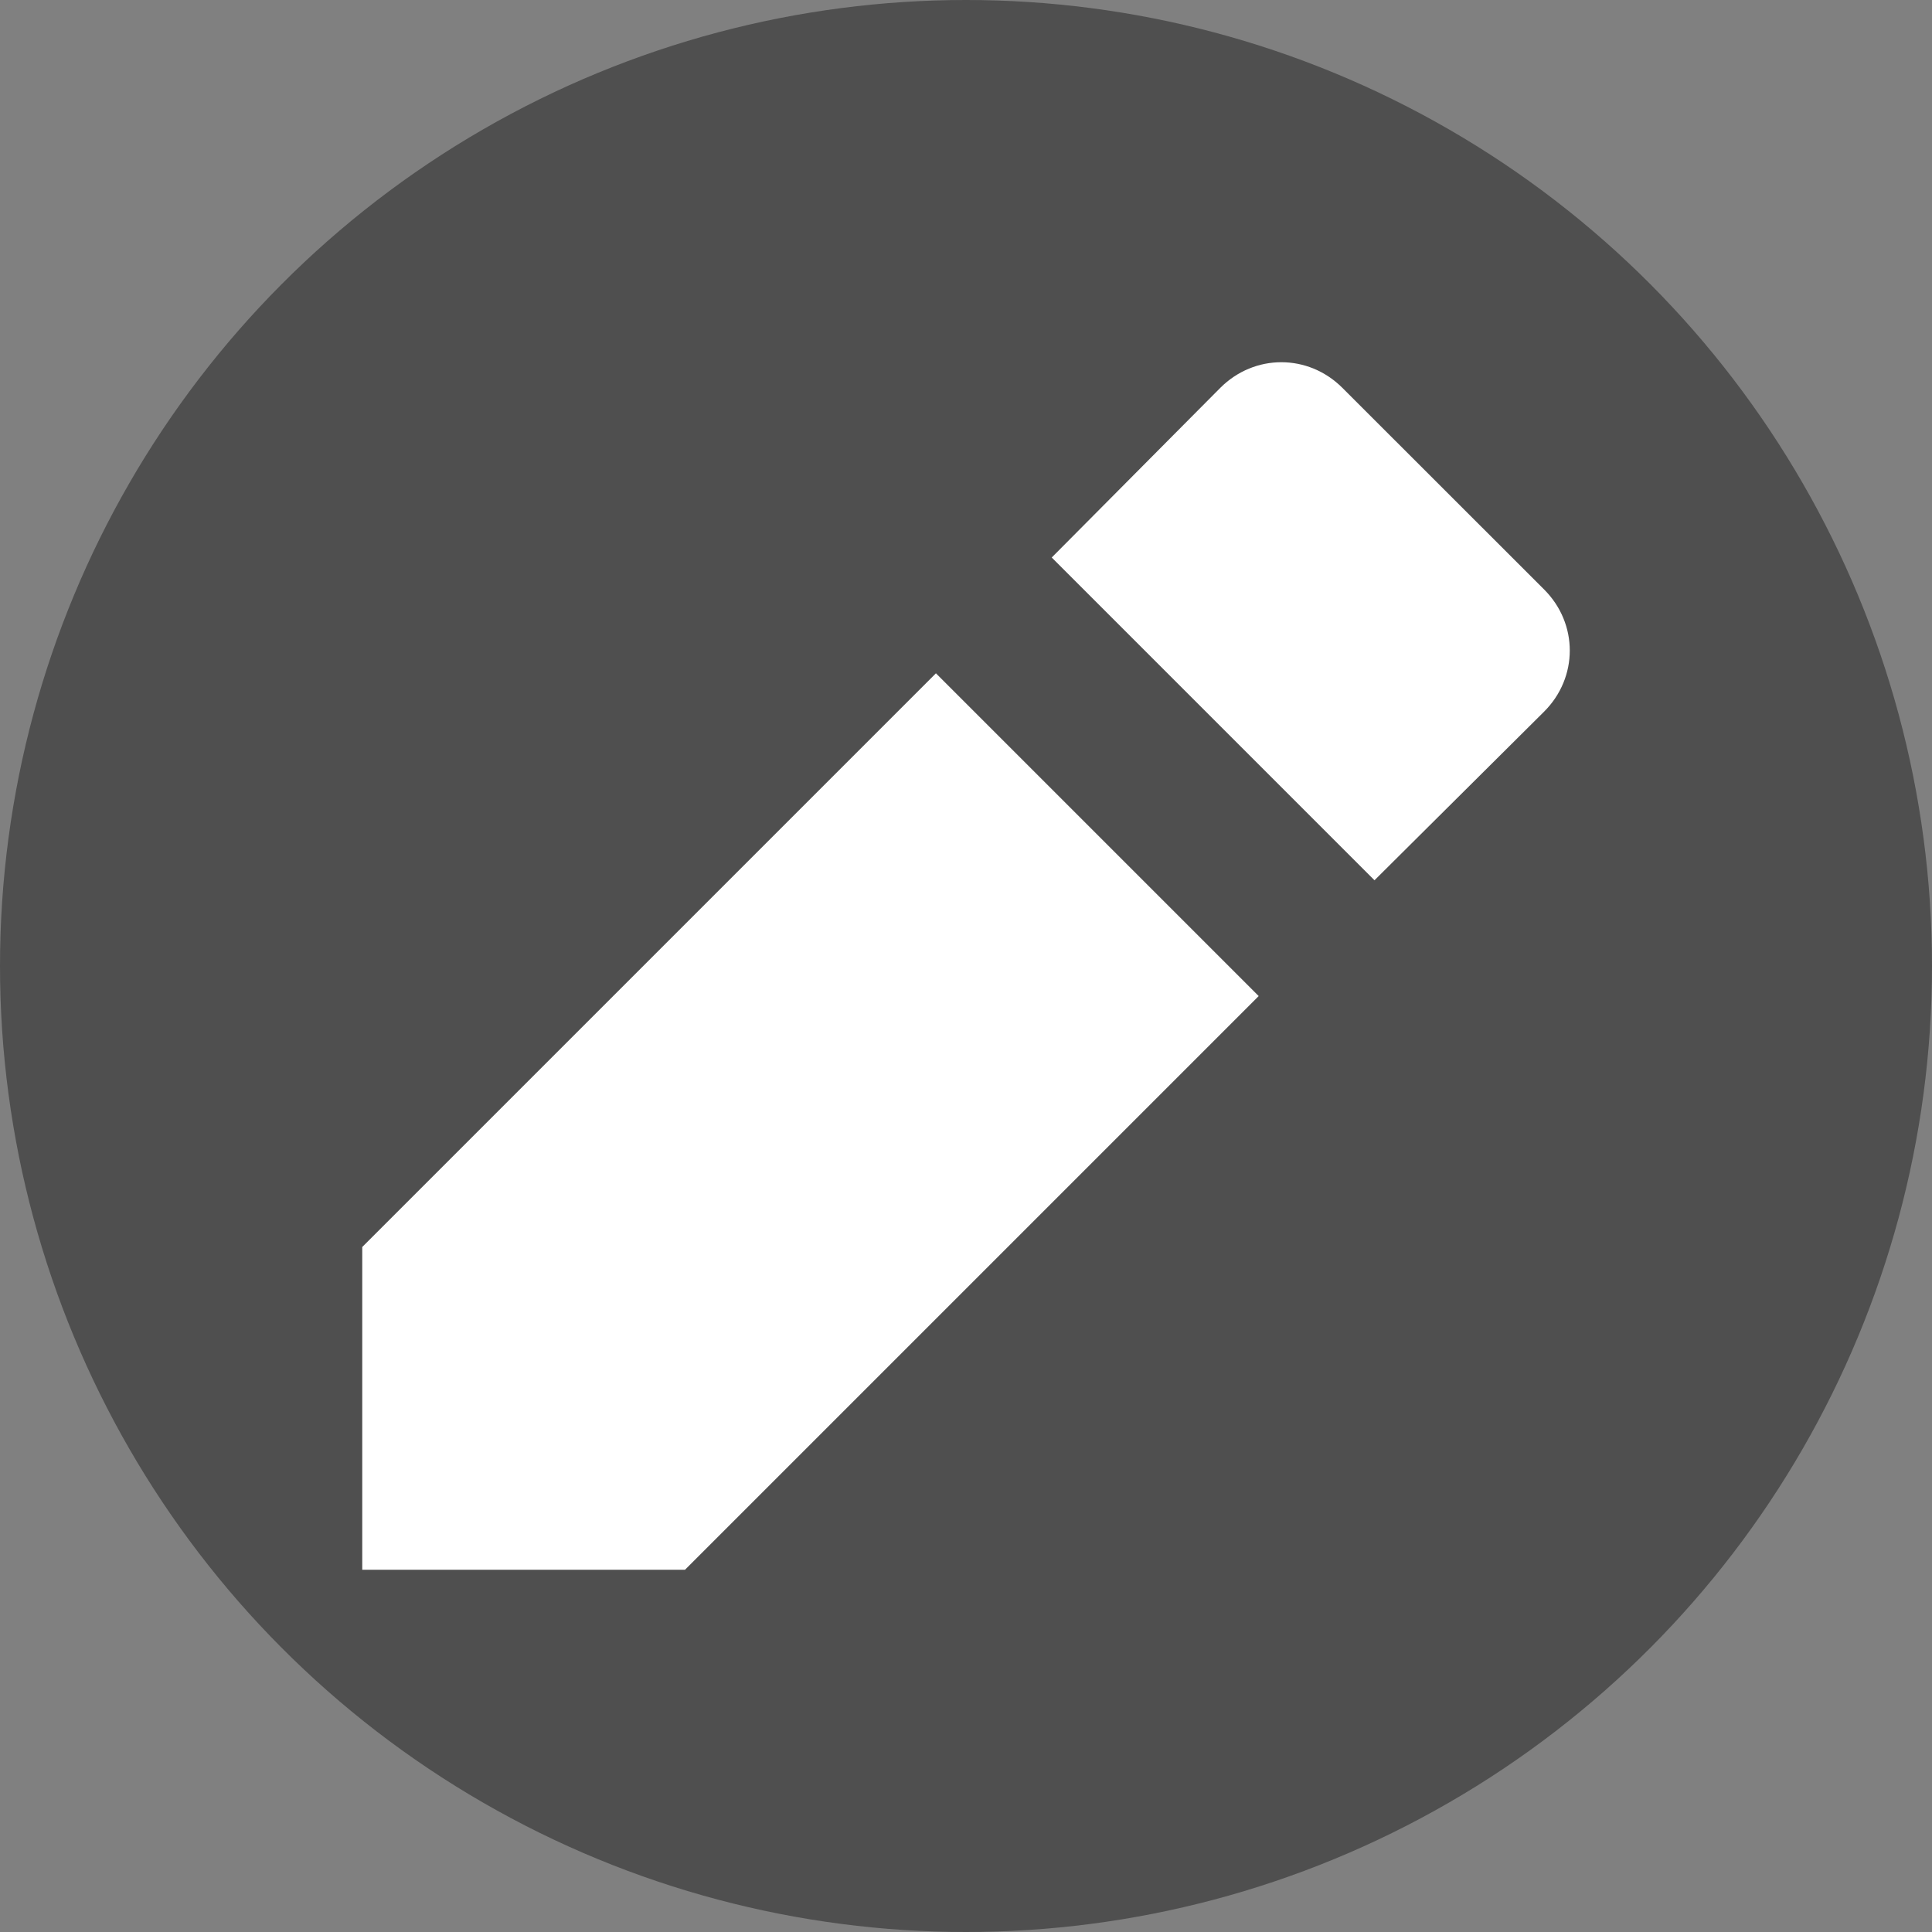 <svg height="16" width="16" xmlns="http://www.w3.org/2000/svg"><rect width="100%" height="100%" fill="#808080" stroke="none"/><circle cx="8" cy="8" fill="#4f4f4f" r="8"/><path d="m3 10.327v2.673h2.673l4.751-4.751-2.673-2.673zm9.788-4.434c.283-.283.283-.728 0-1.011l-1.671-1.67c-.283-.283-.728-.283-1.011 0l-1.396 1.405 2.673 2.673z" fill="#fff"/></svg>